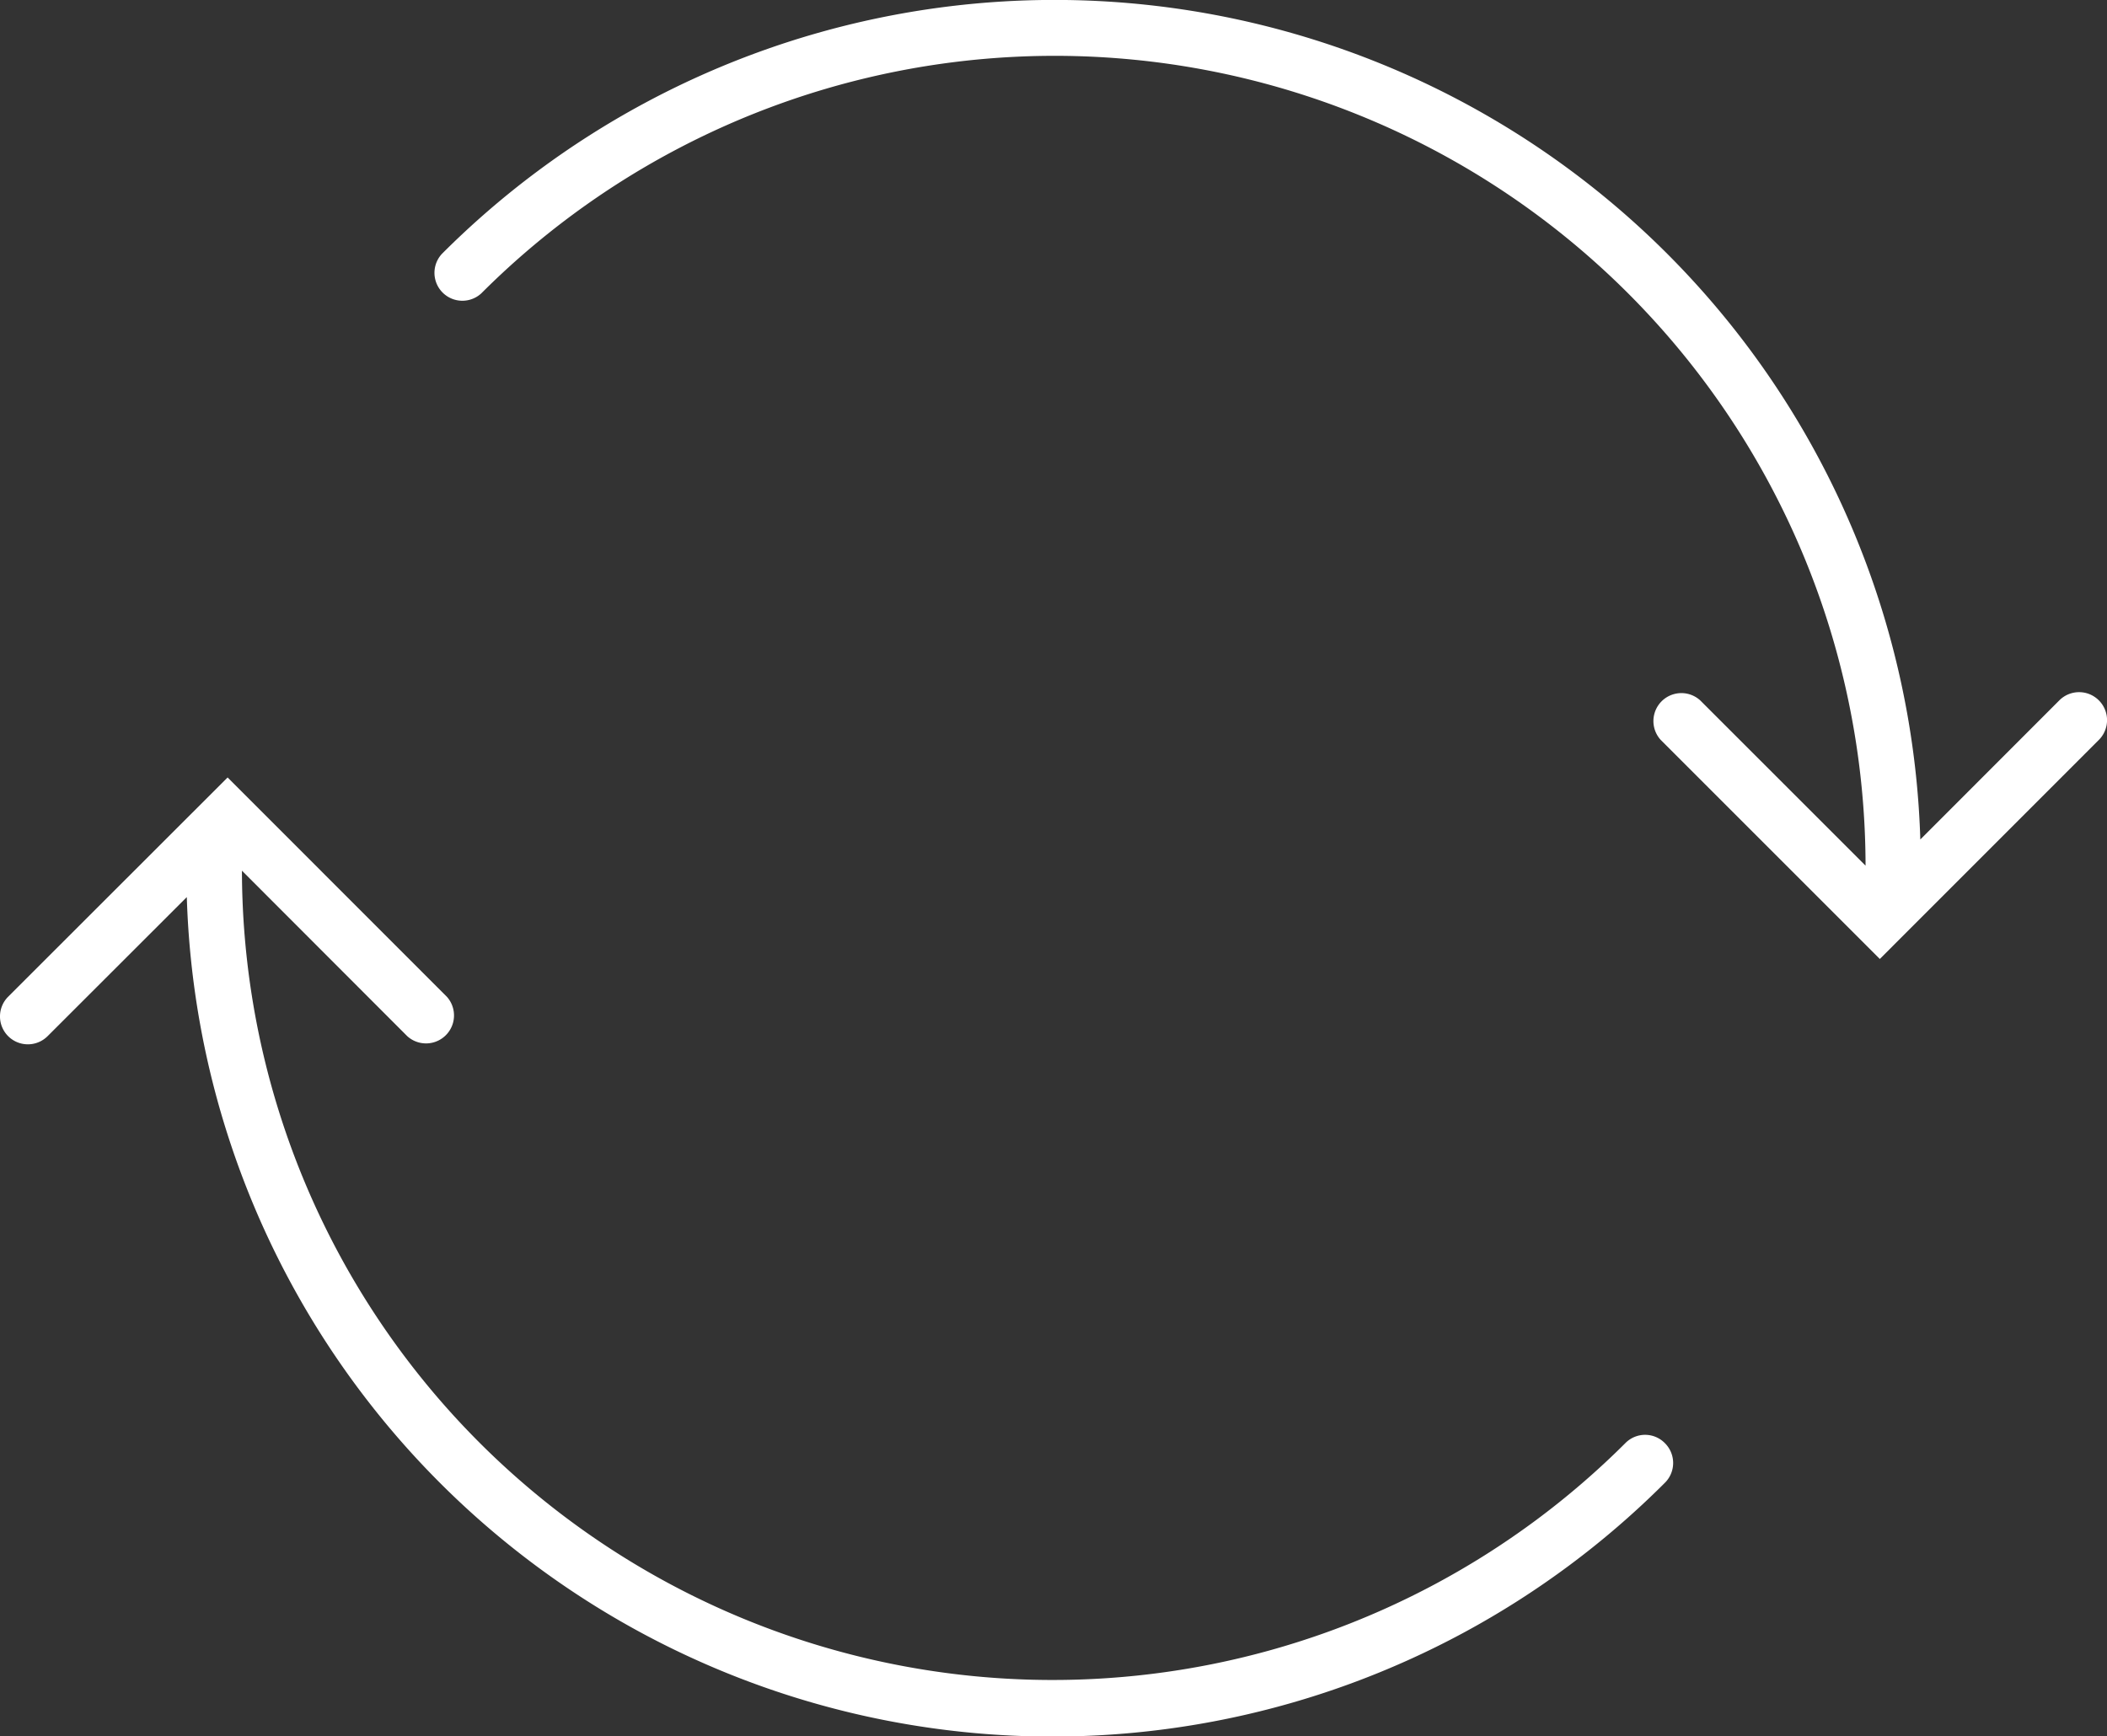 <svg xmlns="http://www.w3.org/2000/svg" width="33.973" height="28" viewBox="0 0 33.973 28">
  <rect x="0" y="0" width="33.973" height="28" fill="#333333" stroke="none"/>
  <g id="duas-setas-finas-formando-um-circulo" transform="translate(0.001 -72.107)">
    <g id="Grupo_525" data-name="Grupo 525" transform="translate(-0.001 72.107)">
      <path id="Caminho_2339" data-name="Caminho 2339" d="M26.211,385.5A13.072,13.072,0,0,1,3.9,376.274l2.666,2.669a.451.451,0,0,0,.637-.637l-3.534-3.535L.131,378.306a.45.45,0,0,0,0,.637.45.45,0,0,0,.635,0L3.011,376.7a13.963,13.963,0,0,0,23.834,9.443.45.45,0,0,0,0-.636A.446.446,0,0,0,26.211,385.5Z" transform="translate(0.001 -362.234)" fill="#fff"/>
      <path id="Caminho_2340" data-name="Caminho 2340" d="M195.687,83.4a.45.45,0,0,0-.636,0l-2.242,2.244A13.965,13.965,0,0,0,168.972,76.2a.45.45,0,0,0,.636.636,13.074,13.074,0,0,1,22.318,9.23L189.259,83.4a.451.451,0,0,0-.637.637l3.534,3.534,3.533-3.534A.451.451,0,0,0,195.687,83.4Z" transform="translate(-161.846 -72.107)" fill="#fff"/>
    </g>
  </g>
</svg>

